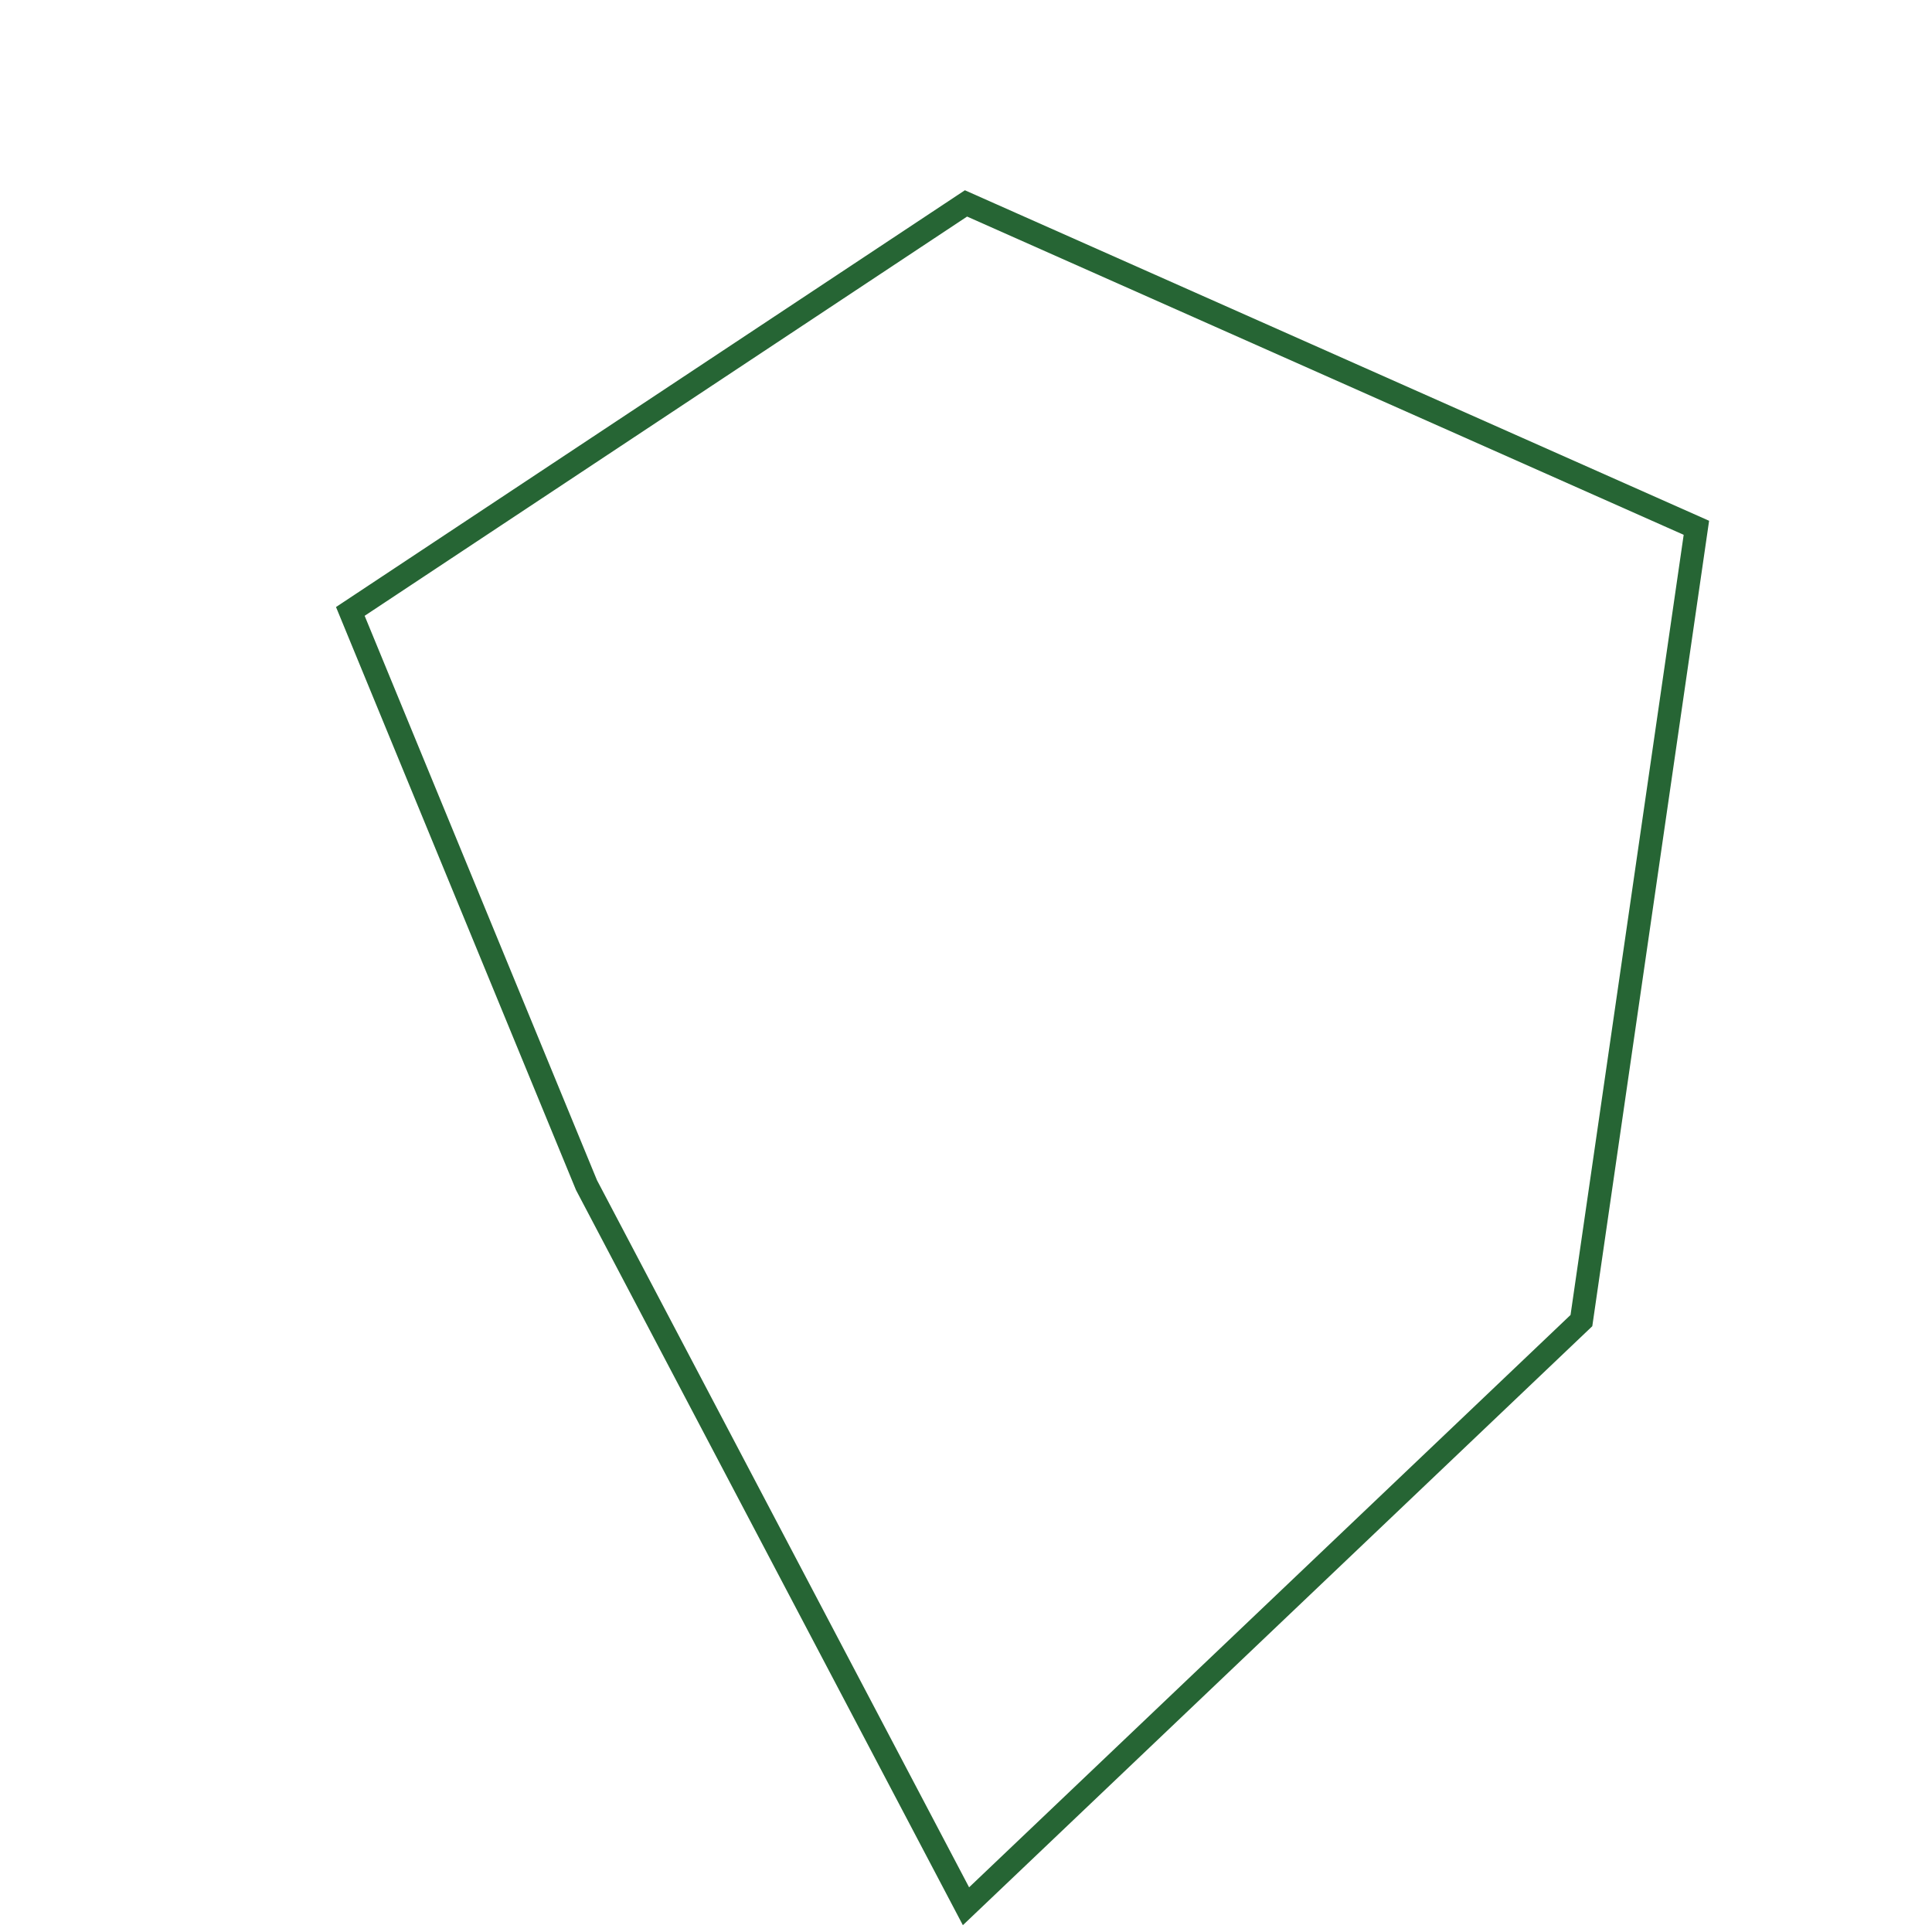 <svg id="ed5jEb0WmYx1" xmlns="http://www.w3.org/2000/svg" xmlns:xlink="http://www.w3.org/1999/xlink" viewBox="0 0 150 150" shape-rendering="geometricPrecision" text-rendering="geometricPrecision"><g transform="matrix(1.145 0 0 1.145-22.066-16.514)"><path d="M0,-32.957l31.566,14.019L26.597,15.324L0,40.635L-16.401,9.469l-10.206-24.793L0,-32.957Z" transform="matrix(1.569 0 0 1.569 84.773 79.925)" fill="none" stroke="#266534" stroke-miterlimit="5"/></g></svg>
